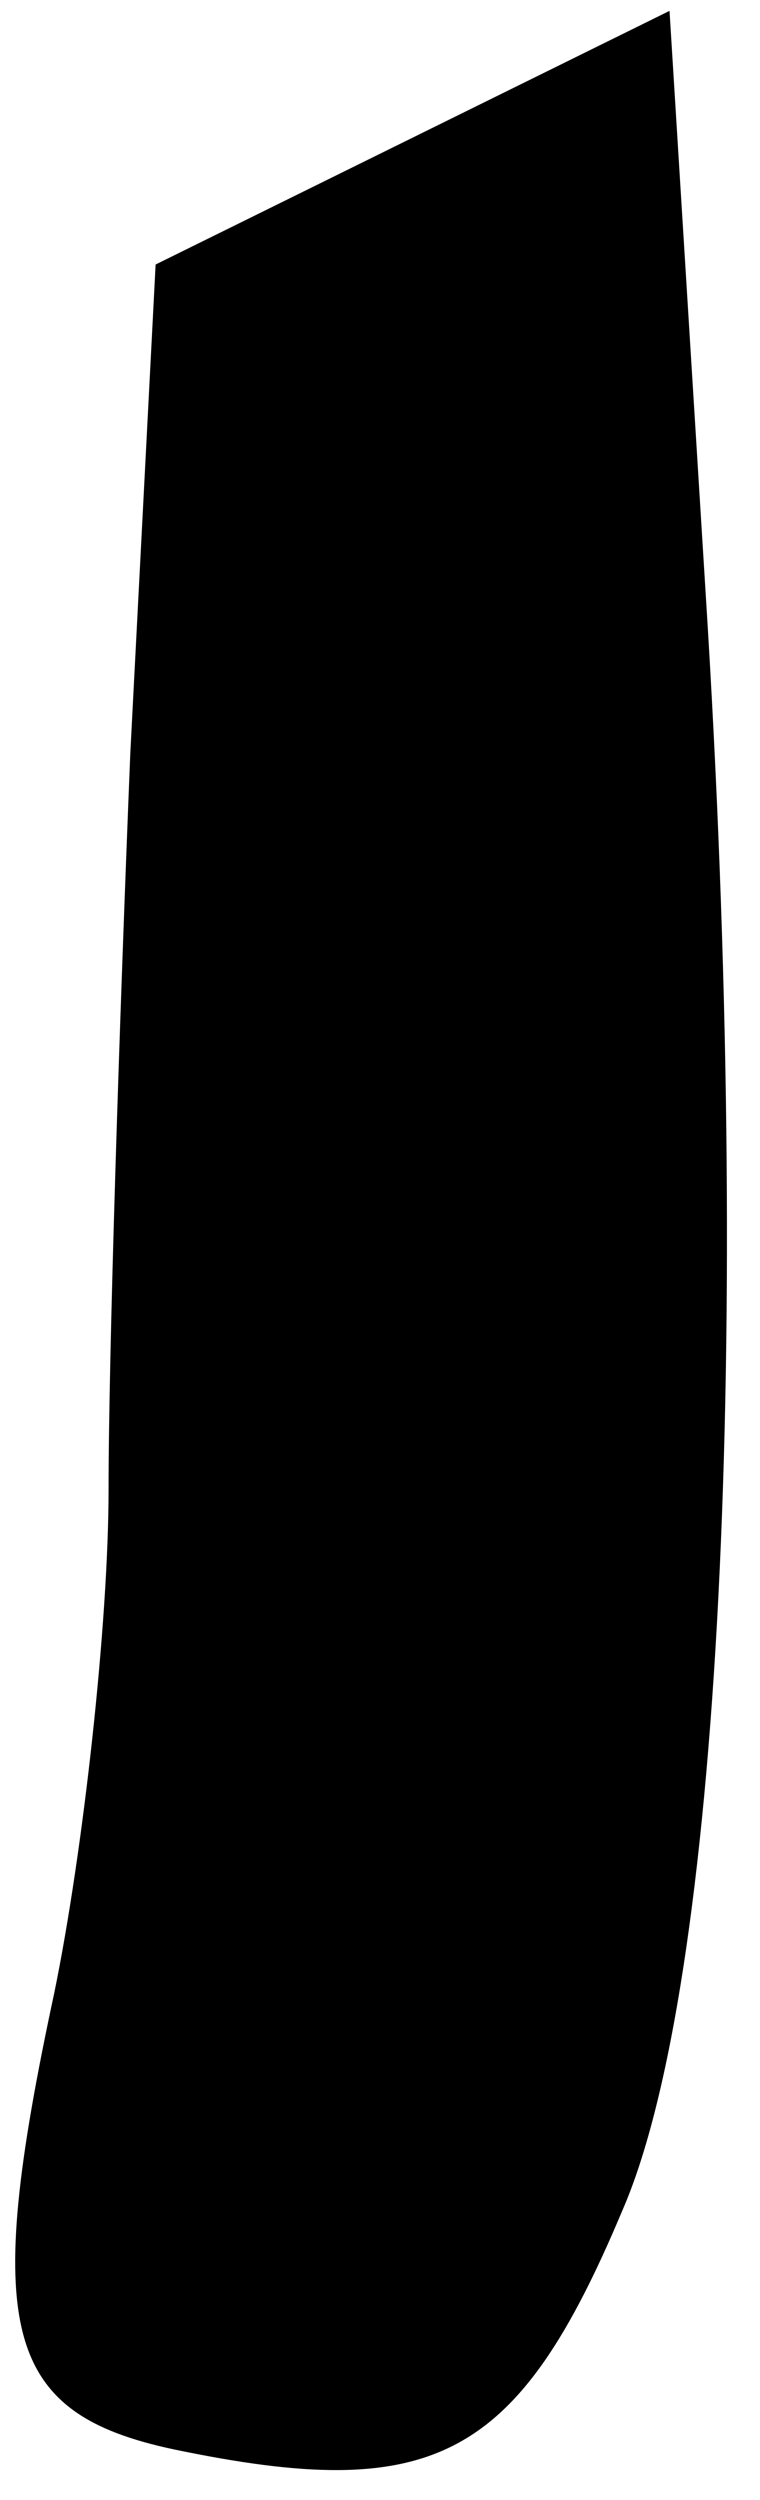 <?xml version="1.0" standalone="no"?>
<!DOCTYPE svg PUBLIC "-//W3C//DTD SVG 20010904//EN"
 "http://www.w3.org/TR/2001/REC-SVG-20010904/DTD/svg10.dtd">
<svg version="1.0" xmlns="http://www.w3.org/2000/svg"
 width="21pt" height="69pt" viewBox="0 0 21 69"
 preserveAspectRatio="xMidYMid meet">
<g transform="translate(0,69) scale(0.1,-0.1)"
fill="#000000" stroke="none">
<path fill="#000000" stroke="none" d="M114 652 l-71 -35 -7 -135 c-3 -74 -6
-166 -6 -203 0 -37 -7 -100 -15 -139 -20 -93 -14 -116 33 -126 72 -15 95 -3
124 66 27 62 36 241 23 446 l-10 161 -71 -35z"/>
</g>
</svg>
